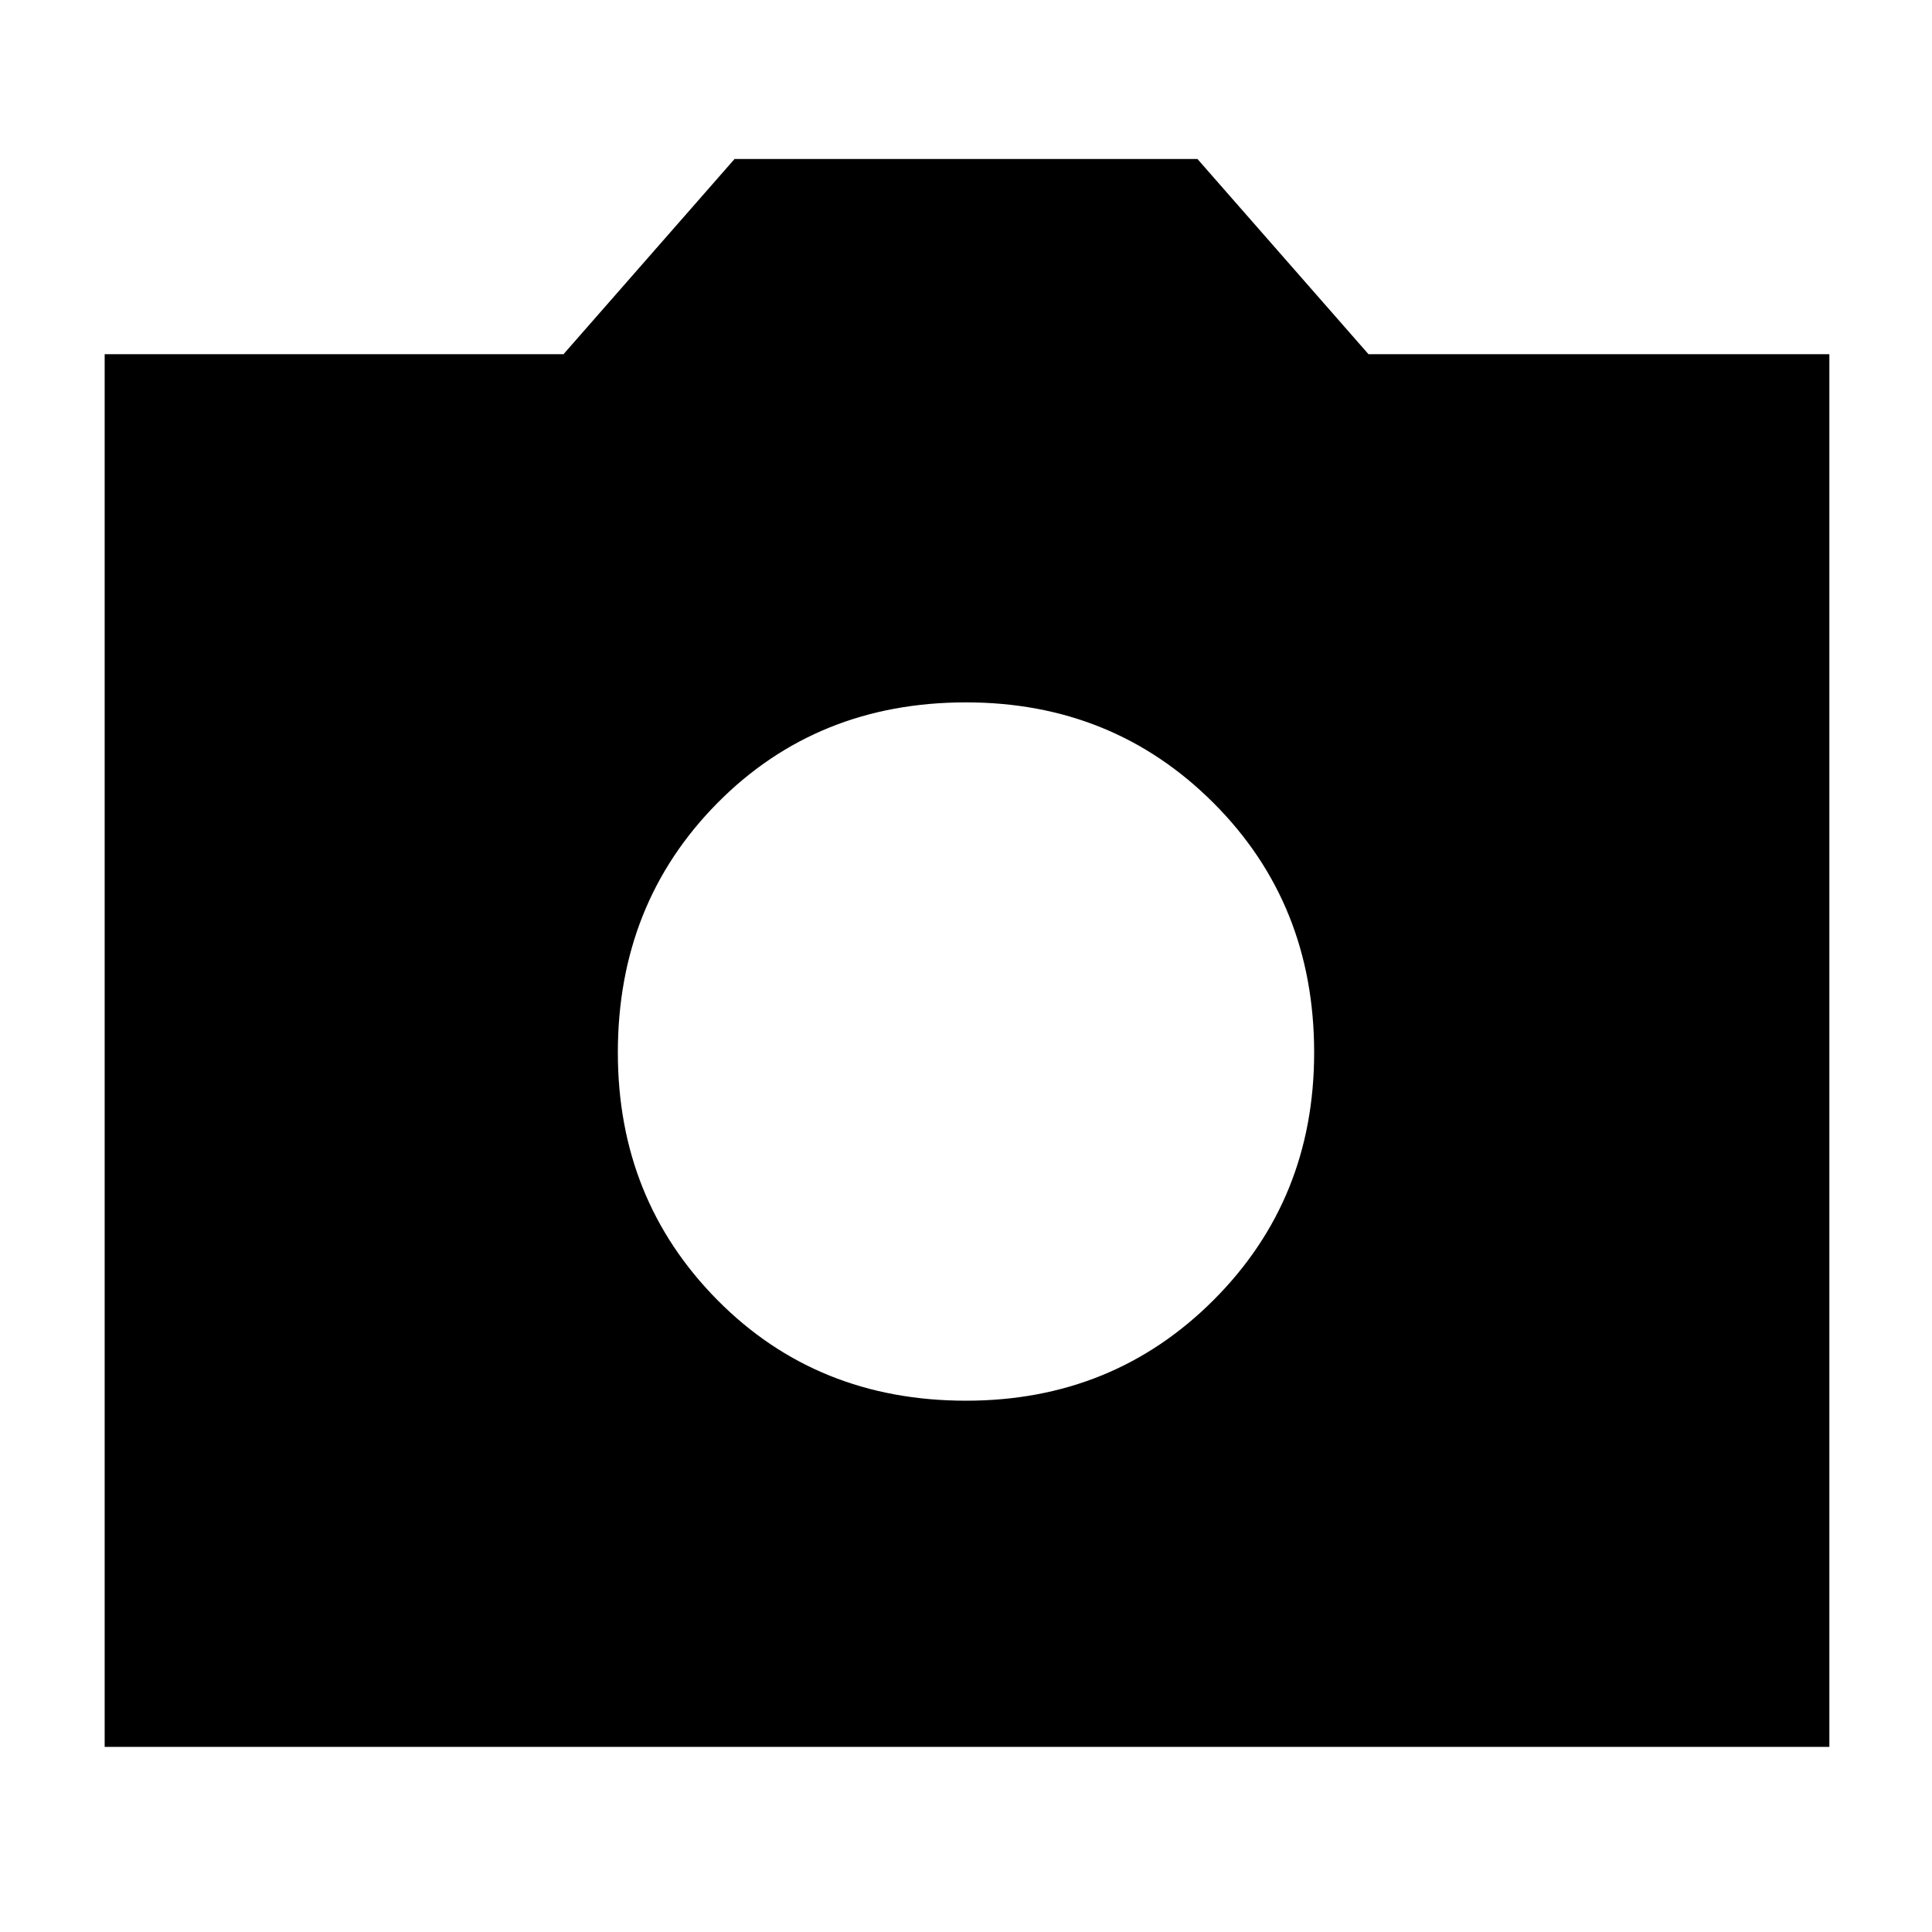 <svg xmlns="http://www.w3.org/2000/svg" height="40" width="40"><path d="M20 29q3.042 0 5.125-2.083 2.083-2.084 2.083-5.125 0-3.084-2.083-5.167-2.083-2.083-5.125-2.083-3.083 0-5.146 2.083-2.062 2.083-2.062 5.167 0 3.041 2.062 5.125Q16.917 29 20 29ZM2.167 36.167V7.333h9.5l3.541-4.041h9.584l3.541 4.041h9.542v28.834Z"/></svg>